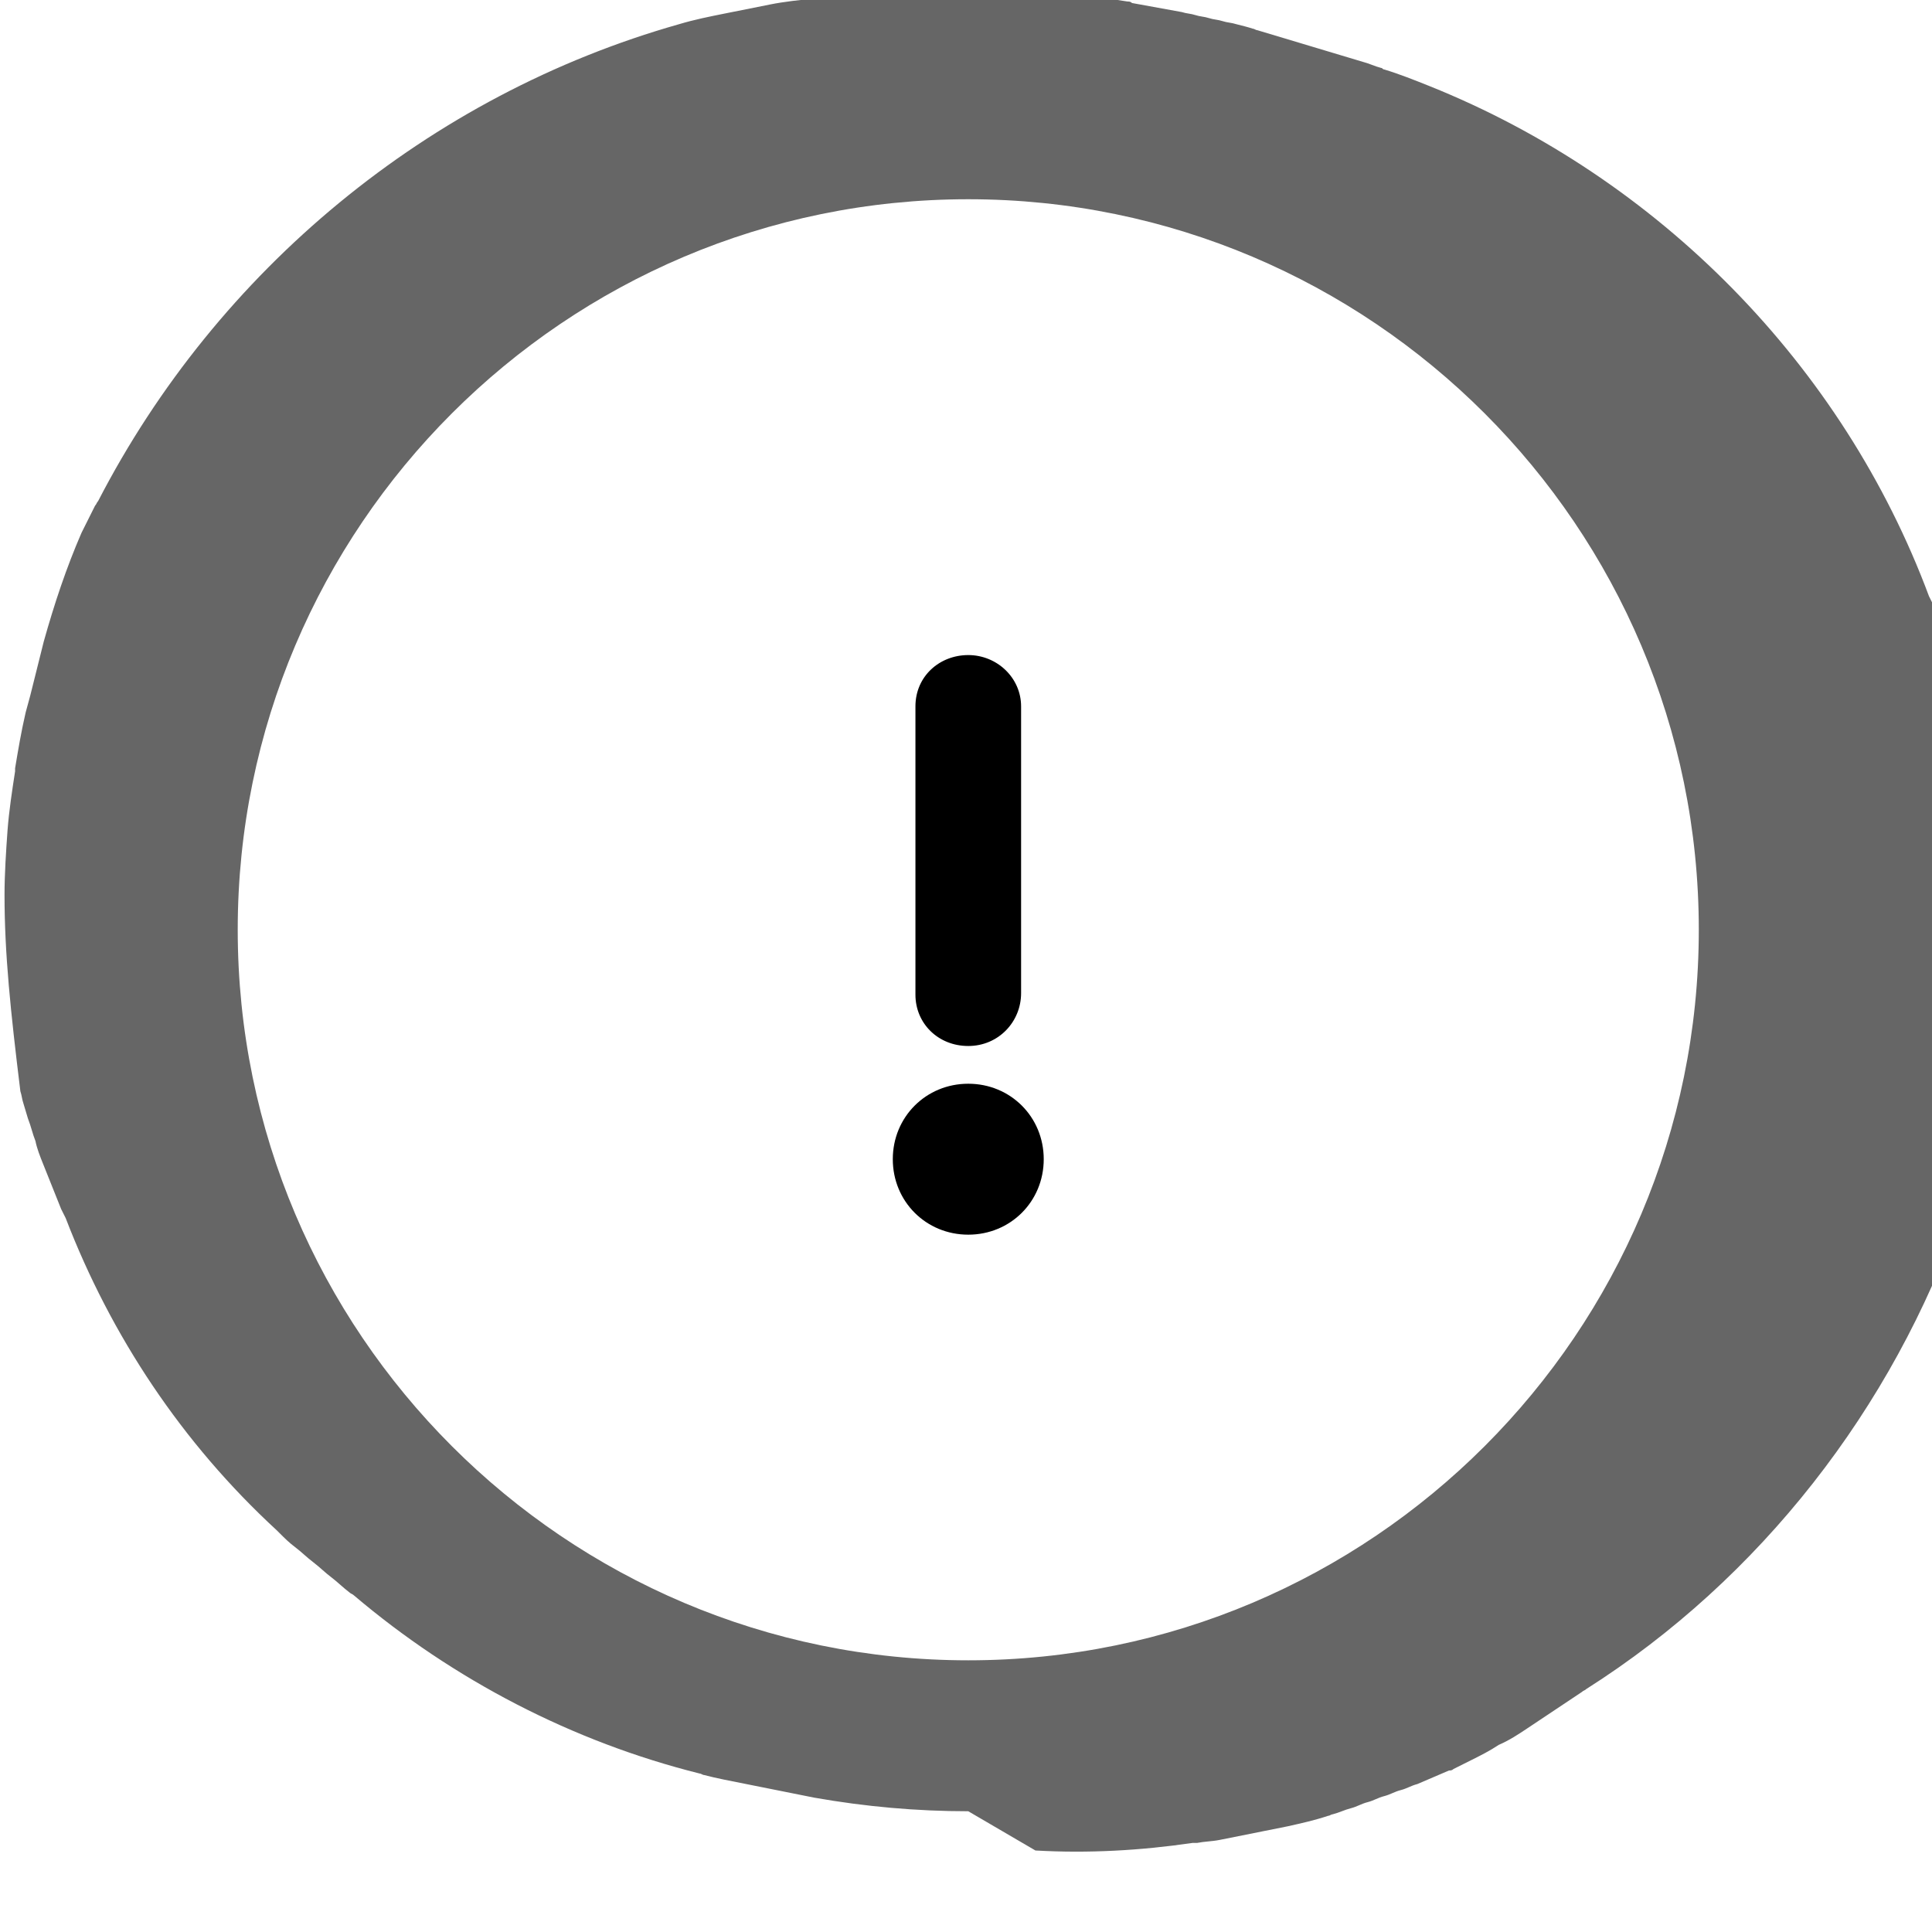 <?xml version="1.0" standalone="no"?><!DOCTYPE svg PUBLIC "-//W3C//DTD SVG 1.1//EN" "http://www.w3.org/Graphics/SVG/1.1/DTD/svg11.dtd"><svg t="1745927485860" class="icon" viewBox="0 0 1024 1024" version="1.1" xmlns="http://www.w3.org/2000/svg" p-id="2369" xmlns:xlink="http://www.w3.org/1999/xlink" width="200" height="200"><path d="M513.2 960c-27.2 0-54.4-2.4-81.6-7.2-4-0.8-8-1.6-12-2.4-4-0.8-8-1.6-12-2.4-4-0.8-8-1.6-12-2.4-4-0.8-8-1.6-12-2.4-4-0.8-7.2-1.6-10.4-2.4-0.8 0-1.6-0.8-2.4-0.8-67.2-16.8-130.4-49.6-183.2-94.4-0.8-0.8-1.6-0.8-2.4-1.6-3.2-2.4-6.4-5.6-9.6-8-3.2-2.4-6.4-5.6-9.6-8-3.2-2.4-6.4-5.6-9.6-8-3.2-2.4-5.6-4.8-8-7.2-0.8-0.8-1.6-1.6-1.6-1.6-50.4-46.4-88-103.2-112-165.6-0.8-1.6-1.6-3.2-2.4-4.8-1.6-4-3.2-8-4.8-12-1.6-4-3.2-8-4.8-12-1.6-4-3.2-8-4-12-1.6-4-2.4-8-4-12-0.8-2.4-1.6-5.6-2.4-8-0.8-2.4-0.8-4-1.6-6.4C5.6 536 2.4 505.6 2.4 474.4c0-11.2 0.8-23.2 1.6-34.4 0.8-10.4 2.4-20.8 4-31.2 0-0.8 0-0.8 0-1.6 1.6-9.6 3.2-19.2 5.6-29.6 0.8-3.2 1.6-5.6 2.4-8.8 0.8-3.2 1.6-6.4 2.4-9.6 0.8-3.2 1.6-6.4 2.4-9.6 0.8-3.2 1.6-6.4 2.4-9.6 5.6-20 12-39.2 20-57.6 0.8-1.6 1.6-3.2 2.4-4.8 0.8-1.6 1.6-3.2 2.4-4.8 0.8-1.6 1.6-3.2 2.4-4.8 0.8-0.8 0.8-1.6 1.6-2.4 63.2-122.4 175.2-215.2 308-252.8 8-2.4 16-4 24-5.6 8-1.6 16-3.2 24-4.8 8-1.6 16-2.4 24-3.2 8-0.8 16-1.6 24-2.4 1.6 0 3.2-0.8 5.6-0.8 24-1.6 48-2.4 72-1.6 11.2 0.8 22.4 1.6 32.8 2.4 10.4 0.8 20.8 2.4 31.2 4 0.8 0 1.6 0 2.4 0.8 8.8 1.6 17.6 3.2 26.4 4.8 2.4 0.8 4.8 0.8 7.2 1.6 2.4 0.8 4.8 0.8 7.2 1.6 2.4 0.8 4.8 0.8 7.2 1.6 2.4 0.8 4.8 0.8 7.2 1.6 3.2 0.8 6.4 1.6 8.8 2.4 0.8 0 1.6 0.8 2.4 0.8 8 2.4 16 4.8 24 7.2 2.4 0.8 5.6 1.6 8 2.4 2.4 0.8 5.6 1.6 8 2.4 2.4 0.8 5.6 1.6 8 2.4 2.4 0.8 5.6 1.6 8 2.4 3.2 0.8 6.4 2.4 9.6 3.2 0.8 0 0.8 0.8 1.6 0.8 8 2.4 16 5.6 24 8.8 121.6 48.8 219.2 148 264.8 270.4 0.8 1.6 1.6 3.2 2.4 4.8 1.6 4 3.2 8 4.8 12 1.6 4 3.2 8 4.8 12 1.6 4 3.2 8 4 12 1.6 4 2.4 8 4 12 0.8 2.4 1.6 5.6 2.4 8 0 0.8 0.8 1.6 0.8 2.4 2.4 8.8 4.8 17.6 6.4 26.4 0.8 3.2 1.6 6.4 1.6 9.6 0.8 3.2 1.6 6.4 1.6 9.6 0.8 3.2 0.8 6.4 1.6 9.6 0.8 3.2 0.8 6.4 1.6 9.6 0.8 3.2 0.8 6.4 0.8 9.6 0 0.8 0 1.6 0.8 2.4 1.6 13.6 2.4 28 2.4 42.4 0 32-3.2 63.2-9.6 94.4-0.8 3.2-1.6 6.4-2.4 9.6-0.8 3.2-1.6 6.4-2.4 9.6-0.8 3.2-1.6 6.4-2.4 9.6-0.8 3.2-1.6 6.4-2.4 9.6-0.8 2.4-1.6 4.8-2.4 7.2-0.8 1.6-0.8 3.2-1.6 4.8-36 103.2-106.4 193.6-198.4 252-0.8 0.8-1.6 0.8-2.4 1.6-4.8 3.2-9.6 6.4-14.4 9.6-4.8 3.2-9.6 6.4-14.4 9.6-4.8 3.2-9.6 6.4-15.2 8.8-4.8 3.2-9.6 5.6-14.4 8-3.2 1.6-6.4 3.2-9.6 4.8-0.8 0.8-1.6 0.8-2.4 0.8-5.6 2.4-11.2 4.8-16.8 7.2-3.2 0.8-5.6 2.4-8.8 3.2-3.2 0.8-5.6 2.4-8.8 3.2-3.2 0.8-5.6 2.4-8.8 3.2-3.2 0.8-5.6 2.4-8.8 3.2-3.2 0.8-6.4 2.4-9.6 3.2-0.8 0-1.6 0.8-2.4 0.8-7.2 2.4-14.4 4-21.6 5.6-4 0.8-8 1.6-12 2.4-4 0.8-8 1.6-12 2.4-4 0.8-8 1.6-12 2.4-4 0.8-8 0.8-12 1.6-0.8 0-1.6 0-2.4 0-27.2 4-55.2 5.6-83.2 4z m0-80c213.6 0 387.2-173.6 387.2-387.2 0-213.6-173.6-387.2-387.2-387.2-213.6 0-387.2 173.6-387.2 387.2C126 706.4 299.6 880 513.2 880z" fill="#666666" p-id="2370"></path><path d="M513.2 554.4c-16 0-28-12-28-27.2V374.4c0-16 12.8-27.2 28-27.2s28 12 28 27.2v152c0 15.2-12 28-28 28zM513.2 654.4c-22.4 0-40-17.6-40-40s17.6-40 40-40 40 17.6 40 40-17.6 40-40 40z" fill="#000000" p-id="2371"></path></svg> 